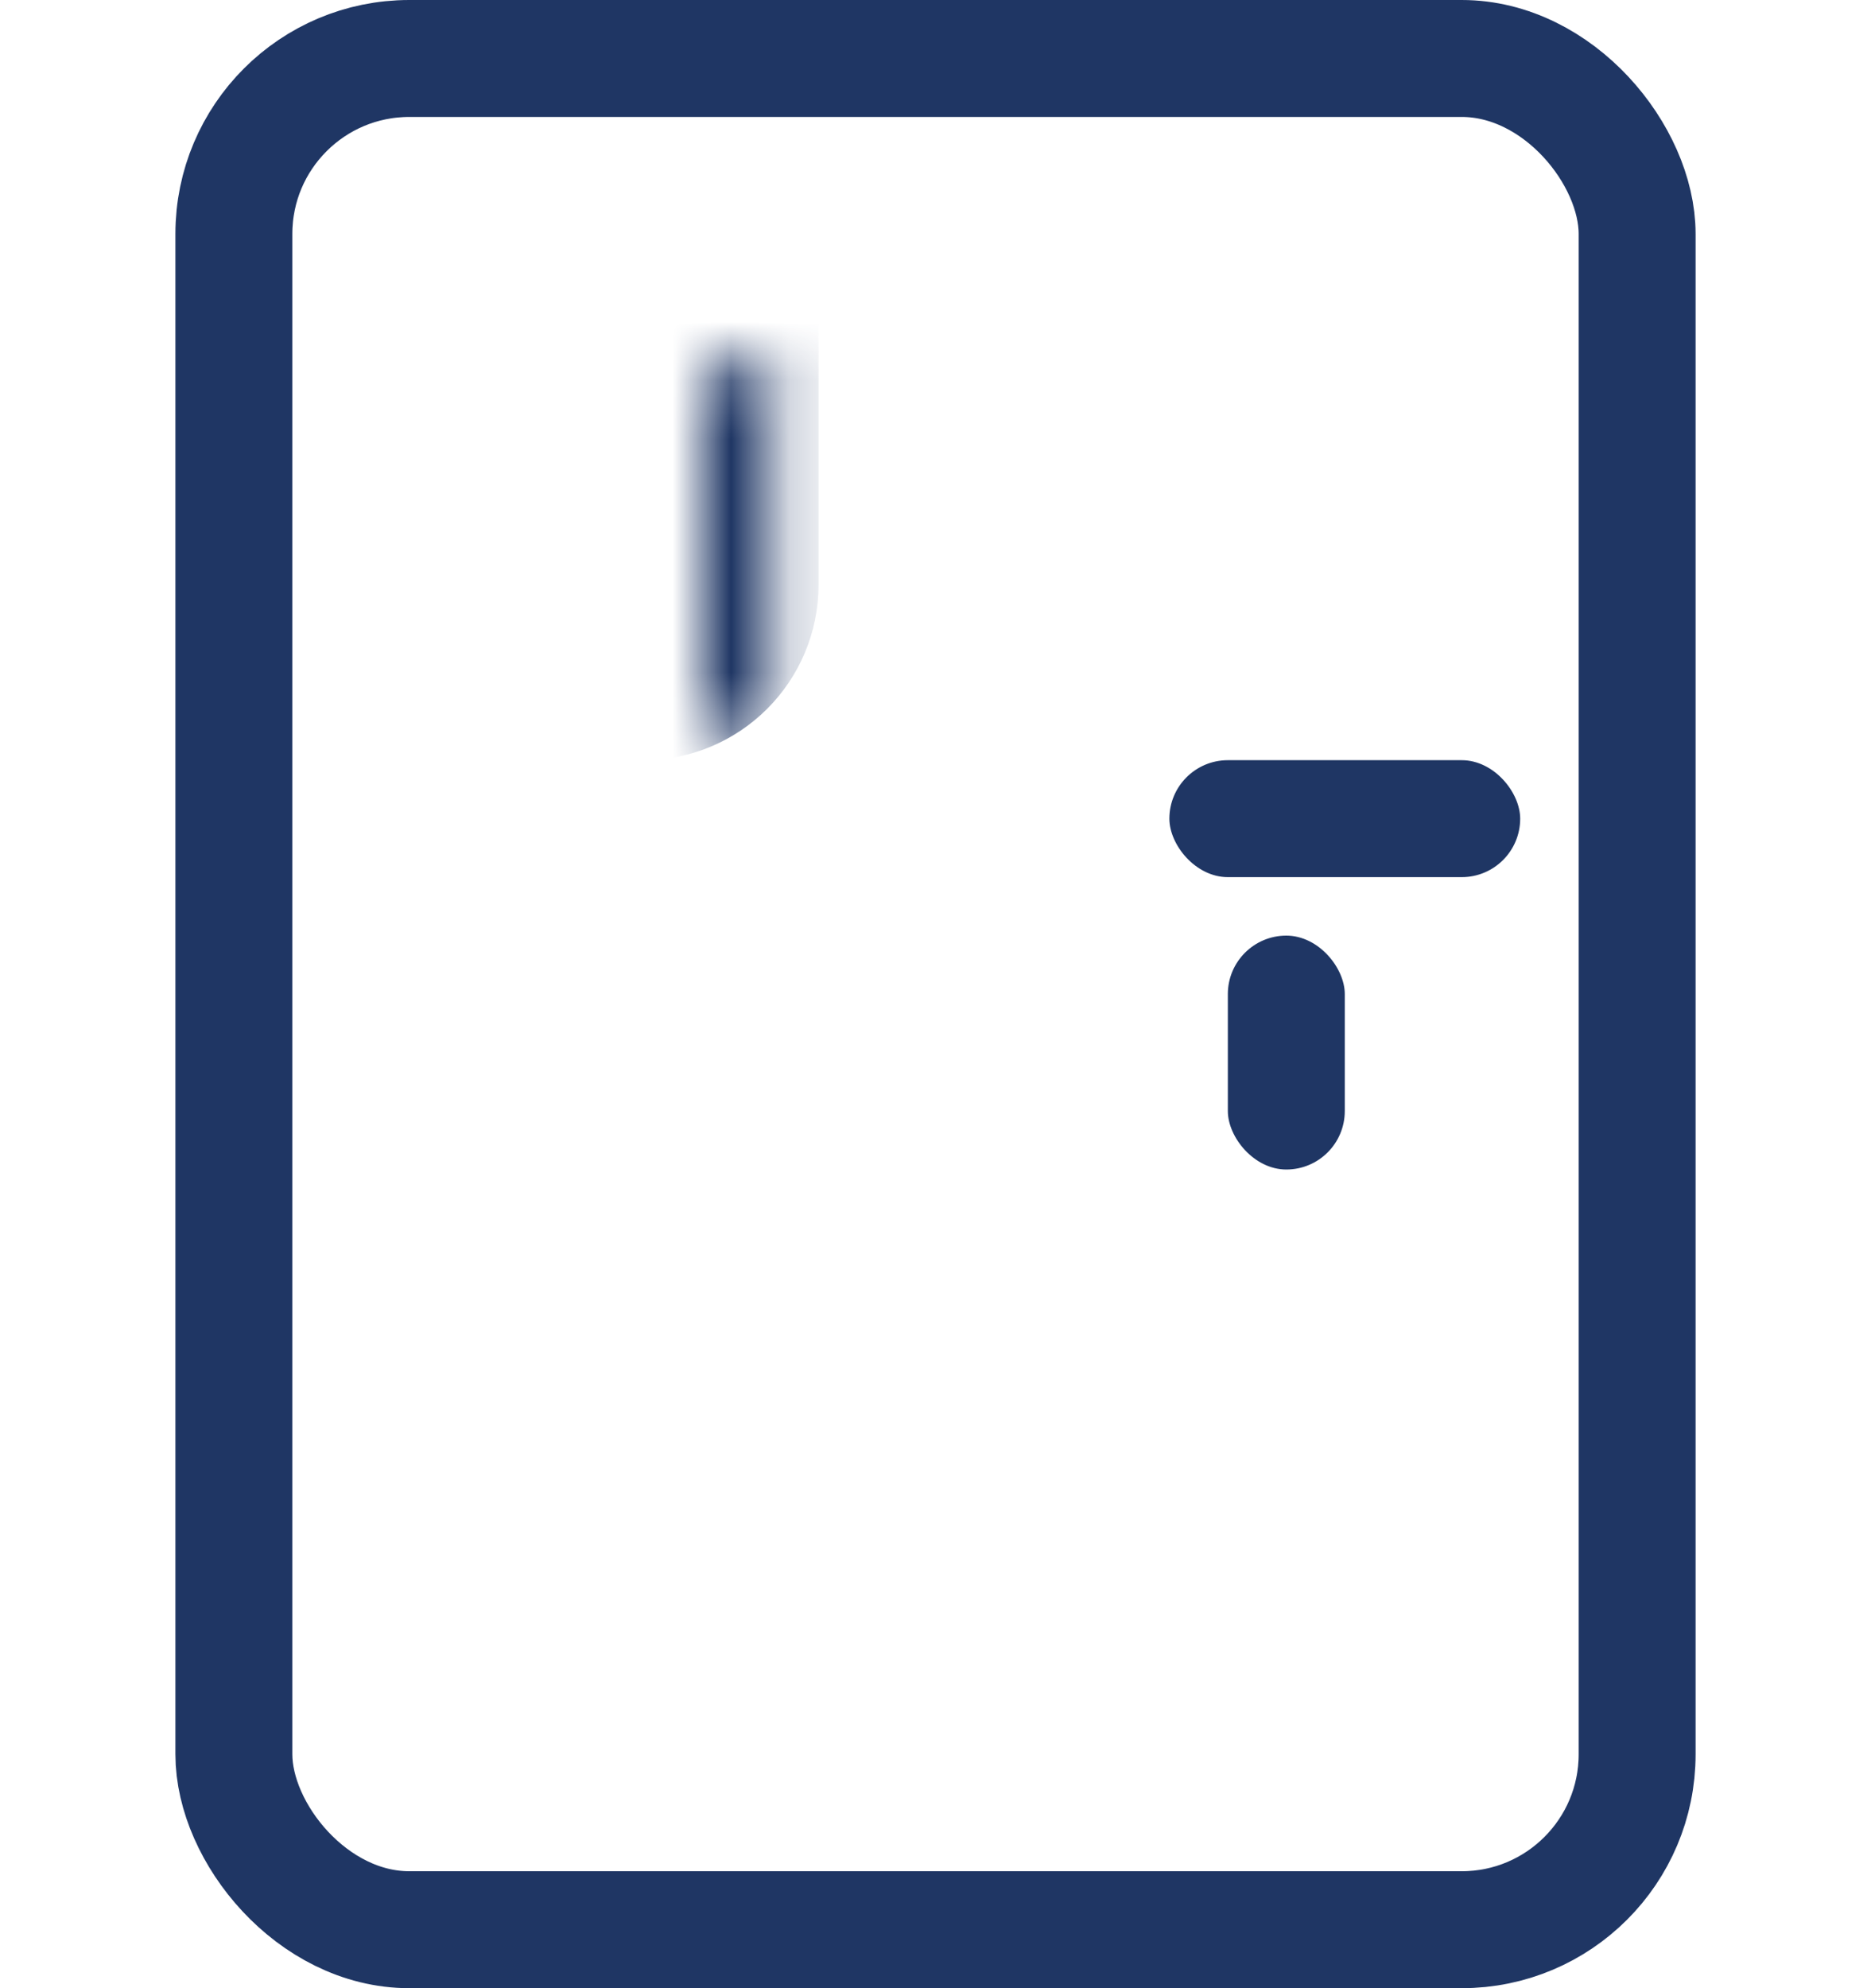 <svg width="32" height="34" viewBox="0 0 32 34" fill="none" xmlns="http://www.w3.org/2000/svg">
<rect x="4" y="1" width="24" height="32" rx="3" stroke="#1F3664" stroke-width="2"/>
<mask id="path-3-inside-1" fill="white">
<rect x="6" y="3" width="6" height="8" rx="1"/>
</mask>
<rect x="6" y="3" width="6" height="8" rx="1" stroke="#1F3664" stroke-width="4" mask="url(#path-3-inside-1)"/>
<mask id="path-4-inside-2" fill="white">
<rect x="6" y="12" width="6" height="9" rx="1"/>
</mask>
<rect x="6" y="12" width="6" height="9" rx="1" stroke="#1F3664" stroke-width="4" mask="url(#path-4-inside-2)"/>
<mask id="path-5-inside-3" fill="white">
<rect x="6" y="22" width="6" height="9" rx="1"/>
</mask>
<rect x="6" y="22" width="6" height="9" rx="1" stroke="#1F3664" stroke-width="4" mask="url(#path-5-inside-3)"/>
<mask id="path-6-inside-4" fill="white">
<rect x="20" y="3" width="6" height="8" rx="1"/>
</mask>
<rect x="20" y="3" width="6" height="8" rx="1" stroke="#1F3664" stroke-width="4" mask="url(#path-6-inside-4)"/>
<mask id="path-7-inside-5" fill="white">
<rect x="20" y="22" width="6" height="9" rx="1"/>
</mask>
<rect x="20" y="22" width="6" height="9" rx="1" stroke="#1F3664" stroke-width="4" mask="url(#path-7-inside-5)"/>
<mask id="path-8-inside-6" fill="white">
<rect x="13" y="3" width="6" height="28" rx="1"/>
</mask>
<rect x="13" y="3" width="6" height="28" rx="1" stroke="#1F3664" stroke-width="4" mask="url(#path-8-inside-6)"/>
<rect x="20" y="13" width="6" height="2" rx="1" fill="#1F3664"/>
<rect x="21" y="16" width="2" height="4" rx="1" fill="#1F3664"/>
</svg>
